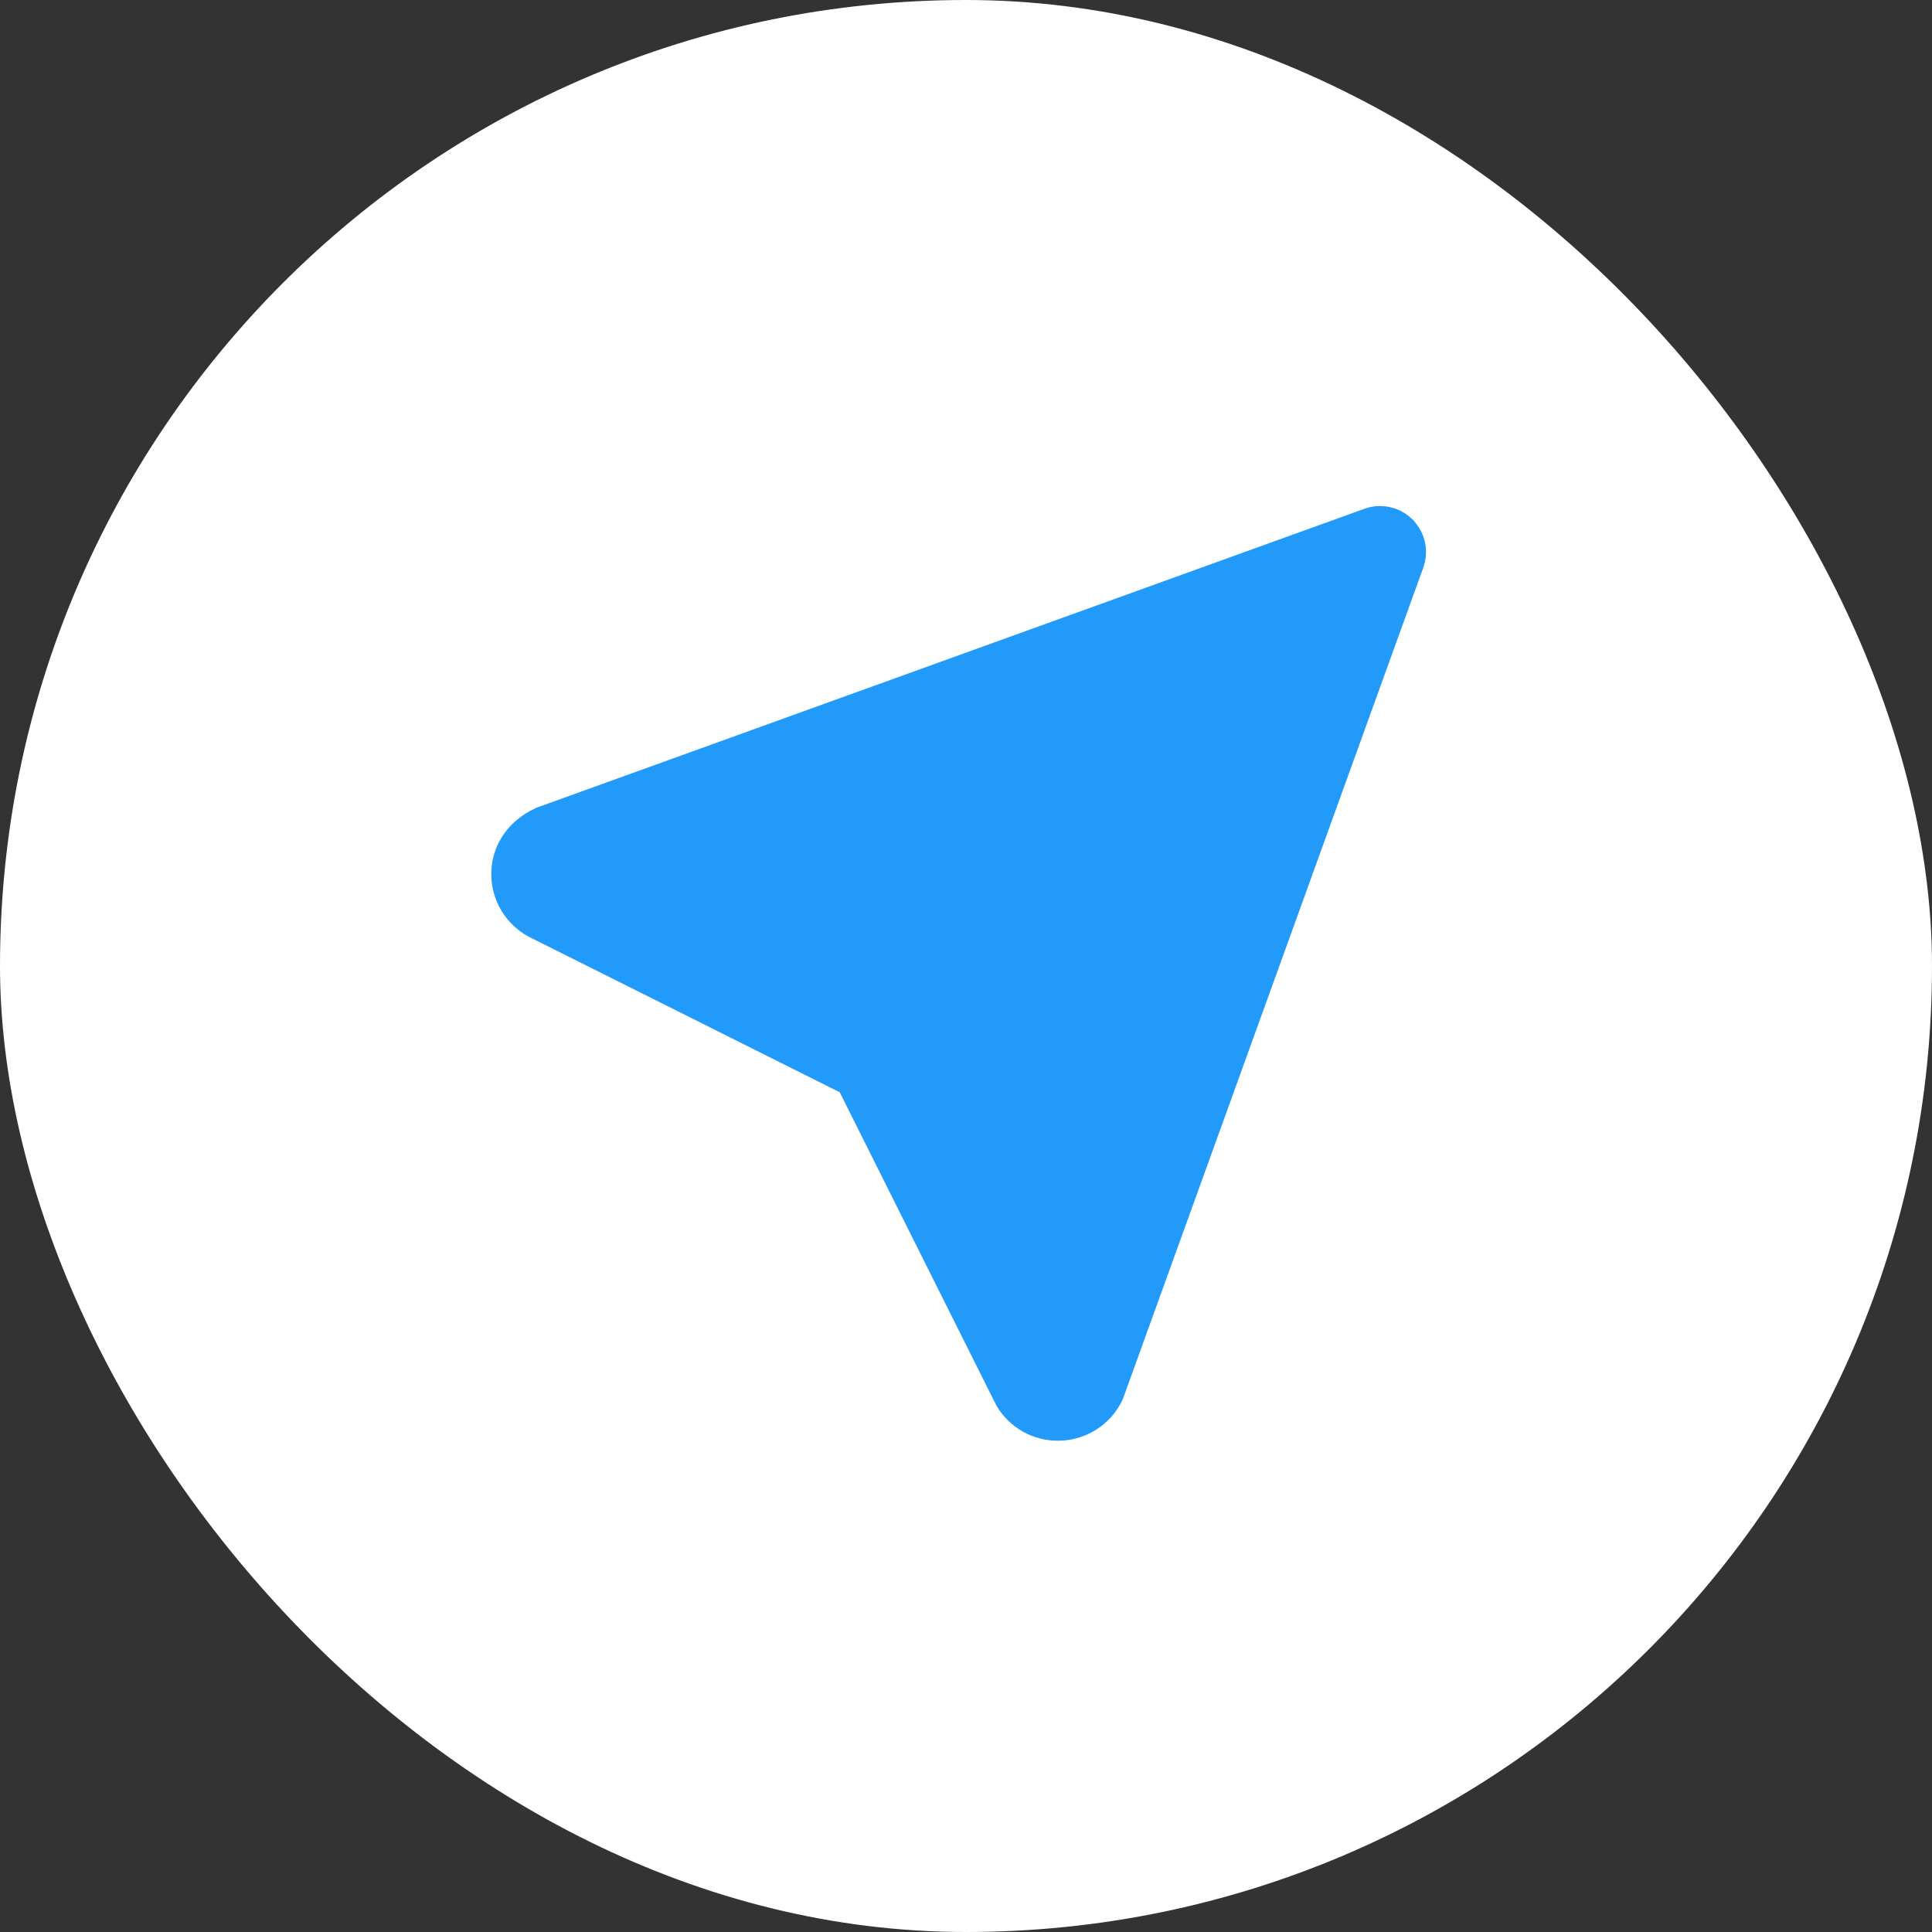 <svg width="42" height="42" viewBox="0 0 42 42" fill="none" xmlns="http://www.w3.org/2000/svg">
<rect x="0" y="0" width="42" height="42" fill="#333333" stroke="none"/>
<rect width="42" height="42" rx="21" fill="white"/>
<g clip-path="url(#clip0_1_74)">
<path d="M29.891 11.006L29.997 11L30.127 11.008L30.217 11.024L30.34 11.059L30.447 11.105L30.547 11.162L30.637 11.229L30.719 11.304L30.771 11.363L30.853 11.479L30.905 11.575C30.952 11.675 30.982 11.781 30.995 11.891L31 11.997C31 12.072 30.992 12.146 30.976 12.217L30.941 12.34L24.409 30.417C24.285 30.687 24.087 30.915 23.837 31.075C23.587 31.235 23.297 31.32 23 31.32C22.733 31.321 22.47 31.253 22.237 31.122C22.004 30.991 21.809 30.802 21.671 30.573L21.606 30.446L18.254 23.744L11.584 20.408C11.337 20.295 11.124 20.119 10.967 19.898C10.809 19.677 10.712 19.419 10.686 19.149L10.68 19C10.68 18.44 10.981 17.928 11.521 17.63L11.661 17.56L29.678 11.054L29.784 11.024L29.891 11.006Z" fill="#219AFA"/>
</g>
<defs>
<clipPath id="clip0_1_74">
<rect width="24" height="24" fill="white" transform="translate(9 9)"/>
</clipPath>
</defs>
</svg>
